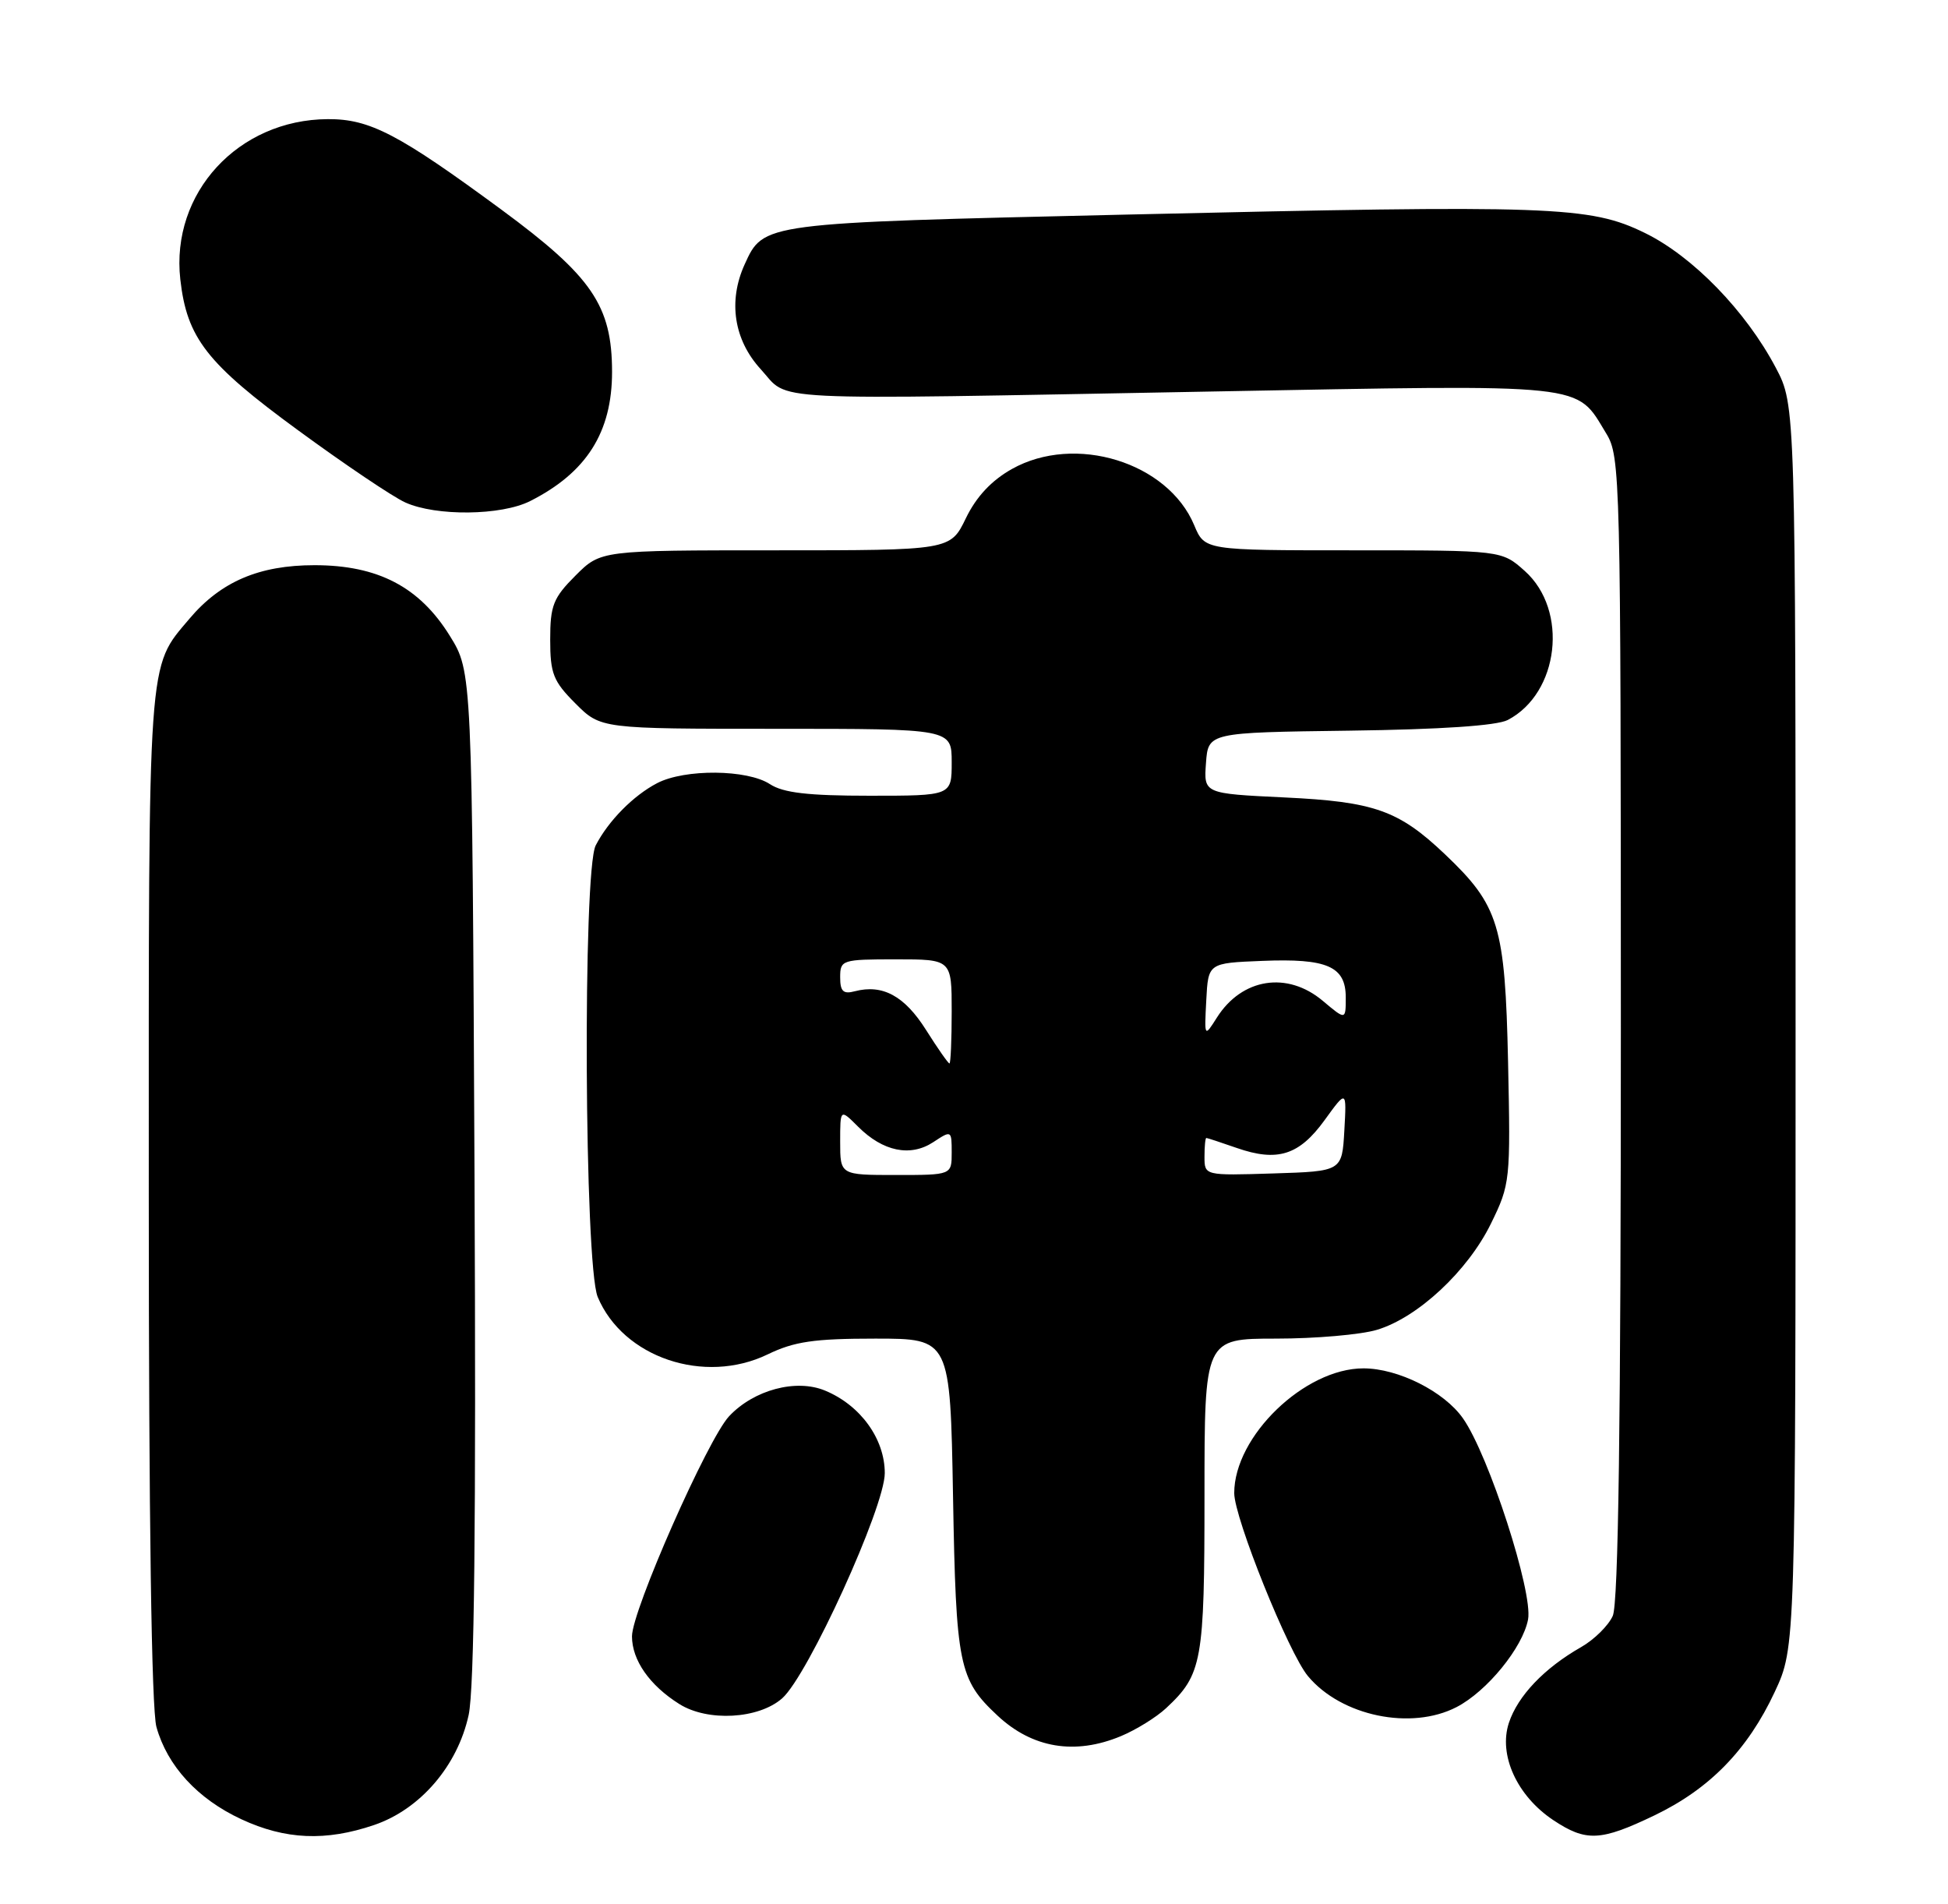 <?xml version="1.0" encoding="UTF-8" standalone="no"?>
<!DOCTYPE svg PUBLIC "-//W3C//DTD SVG 1.1//EN" "http://www.w3.org/Graphics/SVG/1.1/DTD/svg11.dtd" >
<svg xmlns="http://www.w3.org/2000/svg" xmlns:xlink="http://www.w3.org/1999/xlink" version="1.1" viewBox="0 0 262 256">
 <g >
 <path fill="currentColor"
d=" M 50.33 245.40 C 56.52 243.29 61.54 237.45 63.03 230.62 C 63.80 227.07 64.04 204.83 63.82 157.92 C 63.50 90.34 63.50 90.34 60.50 85.50 C 56.42 78.92 50.83 76.00 42.30 76.00 C 34.85 76.00 29.69 78.21 25.47 83.21 C 19.82 89.91 20.00 87.41 20.01 160.72 C 20.01 204.26 20.38 229.83 21.04 232.22 C 22.50 237.46 26.58 241.90 32.46 244.63 C 38.37 247.38 43.82 247.62 50.33 245.40 Z  M 222.50 244.12 C 229.94 240.55 235.06 235.30 238.70 227.50 C 241.50 221.50 241.50 221.50 241.50 138.00 C 241.50 54.50 241.50 54.50 238.84 49.45 C 234.81 41.82 227.68 34.48 221.24 31.33 C 213.82 27.70 208.88 27.53 151.29 28.86 C 102.38 29.99 102.71 29.95 100.15 35.56 C 97.91 40.49 98.70 45.70 102.31 49.64 C 106.32 54.02 101.43 53.78 162.77 52.65 C 214.16 51.70 211.87 51.46 216.04 58.30 C 217.93 61.40 217.99 63.94 218.00 138.20 C 218.00 191.23 217.67 215.64 216.91 217.29 C 216.32 218.60 214.41 220.48 212.66 221.48 C 207.69 224.31 204.14 228.04 202.94 231.67 C 201.52 235.99 204.03 241.49 208.90 244.74 C 213.32 247.68 215.26 247.59 222.50 244.12 Z  M 150.77 233.45 C 152.81 232.60 155.53 230.91 156.83 229.70 C 161.70 225.16 162.00 223.47 162.00 201.05 C 162.00 180.00 162.00 180.00 171.63 180.00 C 176.93 180.00 183.03 179.47 185.19 178.82 C 190.68 177.18 197.41 170.91 200.53 164.53 C 203.12 159.24 203.17 158.76 202.83 142.81 C 202.43 124.44 201.62 121.78 194.33 114.86 C 188.12 108.96 184.83 107.80 172.75 107.23 C 161.90 106.71 161.90 106.71 162.20 102.61 C 162.50 98.50 162.50 98.50 181.50 98.25 C 193.77 98.09 201.31 97.58 202.78 96.82 C 209.71 93.21 210.99 82.06 205.08 76.78 C 201.97 74.00 201.97 74.00 182.00 74.00 C 162.03 74.00 162.03 74.00 160.62 70.63 C 157.08 62.15 144.58 58.30 136.09 63.07 C 133.35 64.61 131.31 66.79 129.91 69.68 C 127.82 74.00 127.82 74.00 104.31 74.00 C 80.80 74.00 80.80 74.00 77.40 77.40 C 74.41 80.39 74.00 81.42 74.00 86.00 C 74.00 90.58 74.41 91.61 77.40 94.60 C 80.80 98.00 80.80 98.00 104.40 98.00 C 128.00 98.00 128.00 98.00 128.00 102.50 C 128.00 107.00 128.00 107.00 116.96 107.00 C 108.66 107.00 105.34 106.61 103.55 105.44 C 100.51 103.45 92.11 103.37 88.38 105.31 C 85.18 106.98 81.83 110.37 80.12 113.68 C 78.36 117.12 78.59 170.08 80.39 174.40 C 83.80 182.55 94.73 186.24 103.25 182.12 C 106.83 180.39 109.48 180.00 117.72 180.00 C 127.80 180.00 127.80 180.00 128.18 201.25 C 128.58 223.95 128.96 225.84 134.16 230.69 C 138.85 235.08 144.59 236.03 150.77 233.45 Z  M 105.20 228.37 C 108.67 225.31 119.00 202.65 119.00 198.09 C 119.00 193.48 115.73 188.96 110.97 186.99 C 107.07 185.37 101.39 186.89 98.06 190.44 C 95.19 193.50 85.00 216.57 85.00 220.03 C 85.00 223.24 87.37 226.63 91.37 229.14 C 95.19 231.54 102.03 231.16 105.20 228.37 Z  M 195.90 229.55 C 200.00 227.43 204.81 221.53 205.52 217.76 C 206.20 214.10 200.25 195.69 196.77 190.73 C 194.24 187.11 188.04 184.00 183.38 184.00 C 175.46 184.00 166.00 193.13 166.00 200.77 C 166.00 204.10 173.32 222.29 175.92 225.39 C 180.40 230.76 189.79 232.71 195.90 229.55 Z  M 71.30 67.38 C 78.89 63.55 82.32 58.13 82.32 50.00 C 82.31 41.10 79.63 37.17 67.45 28.20 C 53.60 18.01 49.74 15.99 44.09 16.02 C 32.04 16.08 22.95 25.95 24.25 37.56 C 25.14 45.46 27.80 48.87 40.08 57.85 C 46.36 62.45 52.85 66.82 54.50 67.56 C 58.64 69.44 67.42 69.34 71.30 67.38 Z  M 113.00 153.55 C 113.00 149.09 113.00 149.09 115.41 151.50 C 118.75 154.84 122.44 155.60 125.51 153.59 C 127.97 151.97 128.00 151.98 128.00 154.98 C 128.00 158.00 128.00 158.00 120.50 158.00 C 113.00 158.00 113.00 158.00 113.00 153.55 Z  M 162.00 155.54 C 162.00 154.14 162.11 153.01 162.25 153.02 C 162.39 153.02 164.22 153.63 166.33 154.36 C 171.81 156.27 174.73 155.35 178.15 150.63 C 181.12 146.53 181.12 146.53 180.81 152.02 C 180.50 157.50 180.50 157.50 171.25 157.79 C 162.00 158.08 162.00 158.08 162.00 155.54 Z  M 124.54 138.48 C 121.66 133.92 118.71 132.32 114.98 133.29 C 113.41 133.71 113.00 133.31 113.00 131.41 C 113.00 129.08 113.24 129.00 120.50 129.00 C 128.00 129.00 128.00 129.00 128.00 136.00 C 128.00 139.85 127.86 143.00 127.70 143.00 C 127.53 143.00 126.11 140.97 124.54 138.48 Z  M 162.24 134.50 C 162.50 129.50 162.50 129.50 169.73 129.21 C 178.50 128.85 181.00 129.94 181.00 134.12 C 181.00 137.18 181.00 137.18 177.92 134.59 C 173.14 130.56 167.04 131.52 163.67 136.83 C 161.98 139.50 161.98 139.50 162.24 134.50 Z "/>
</g>
</svg>